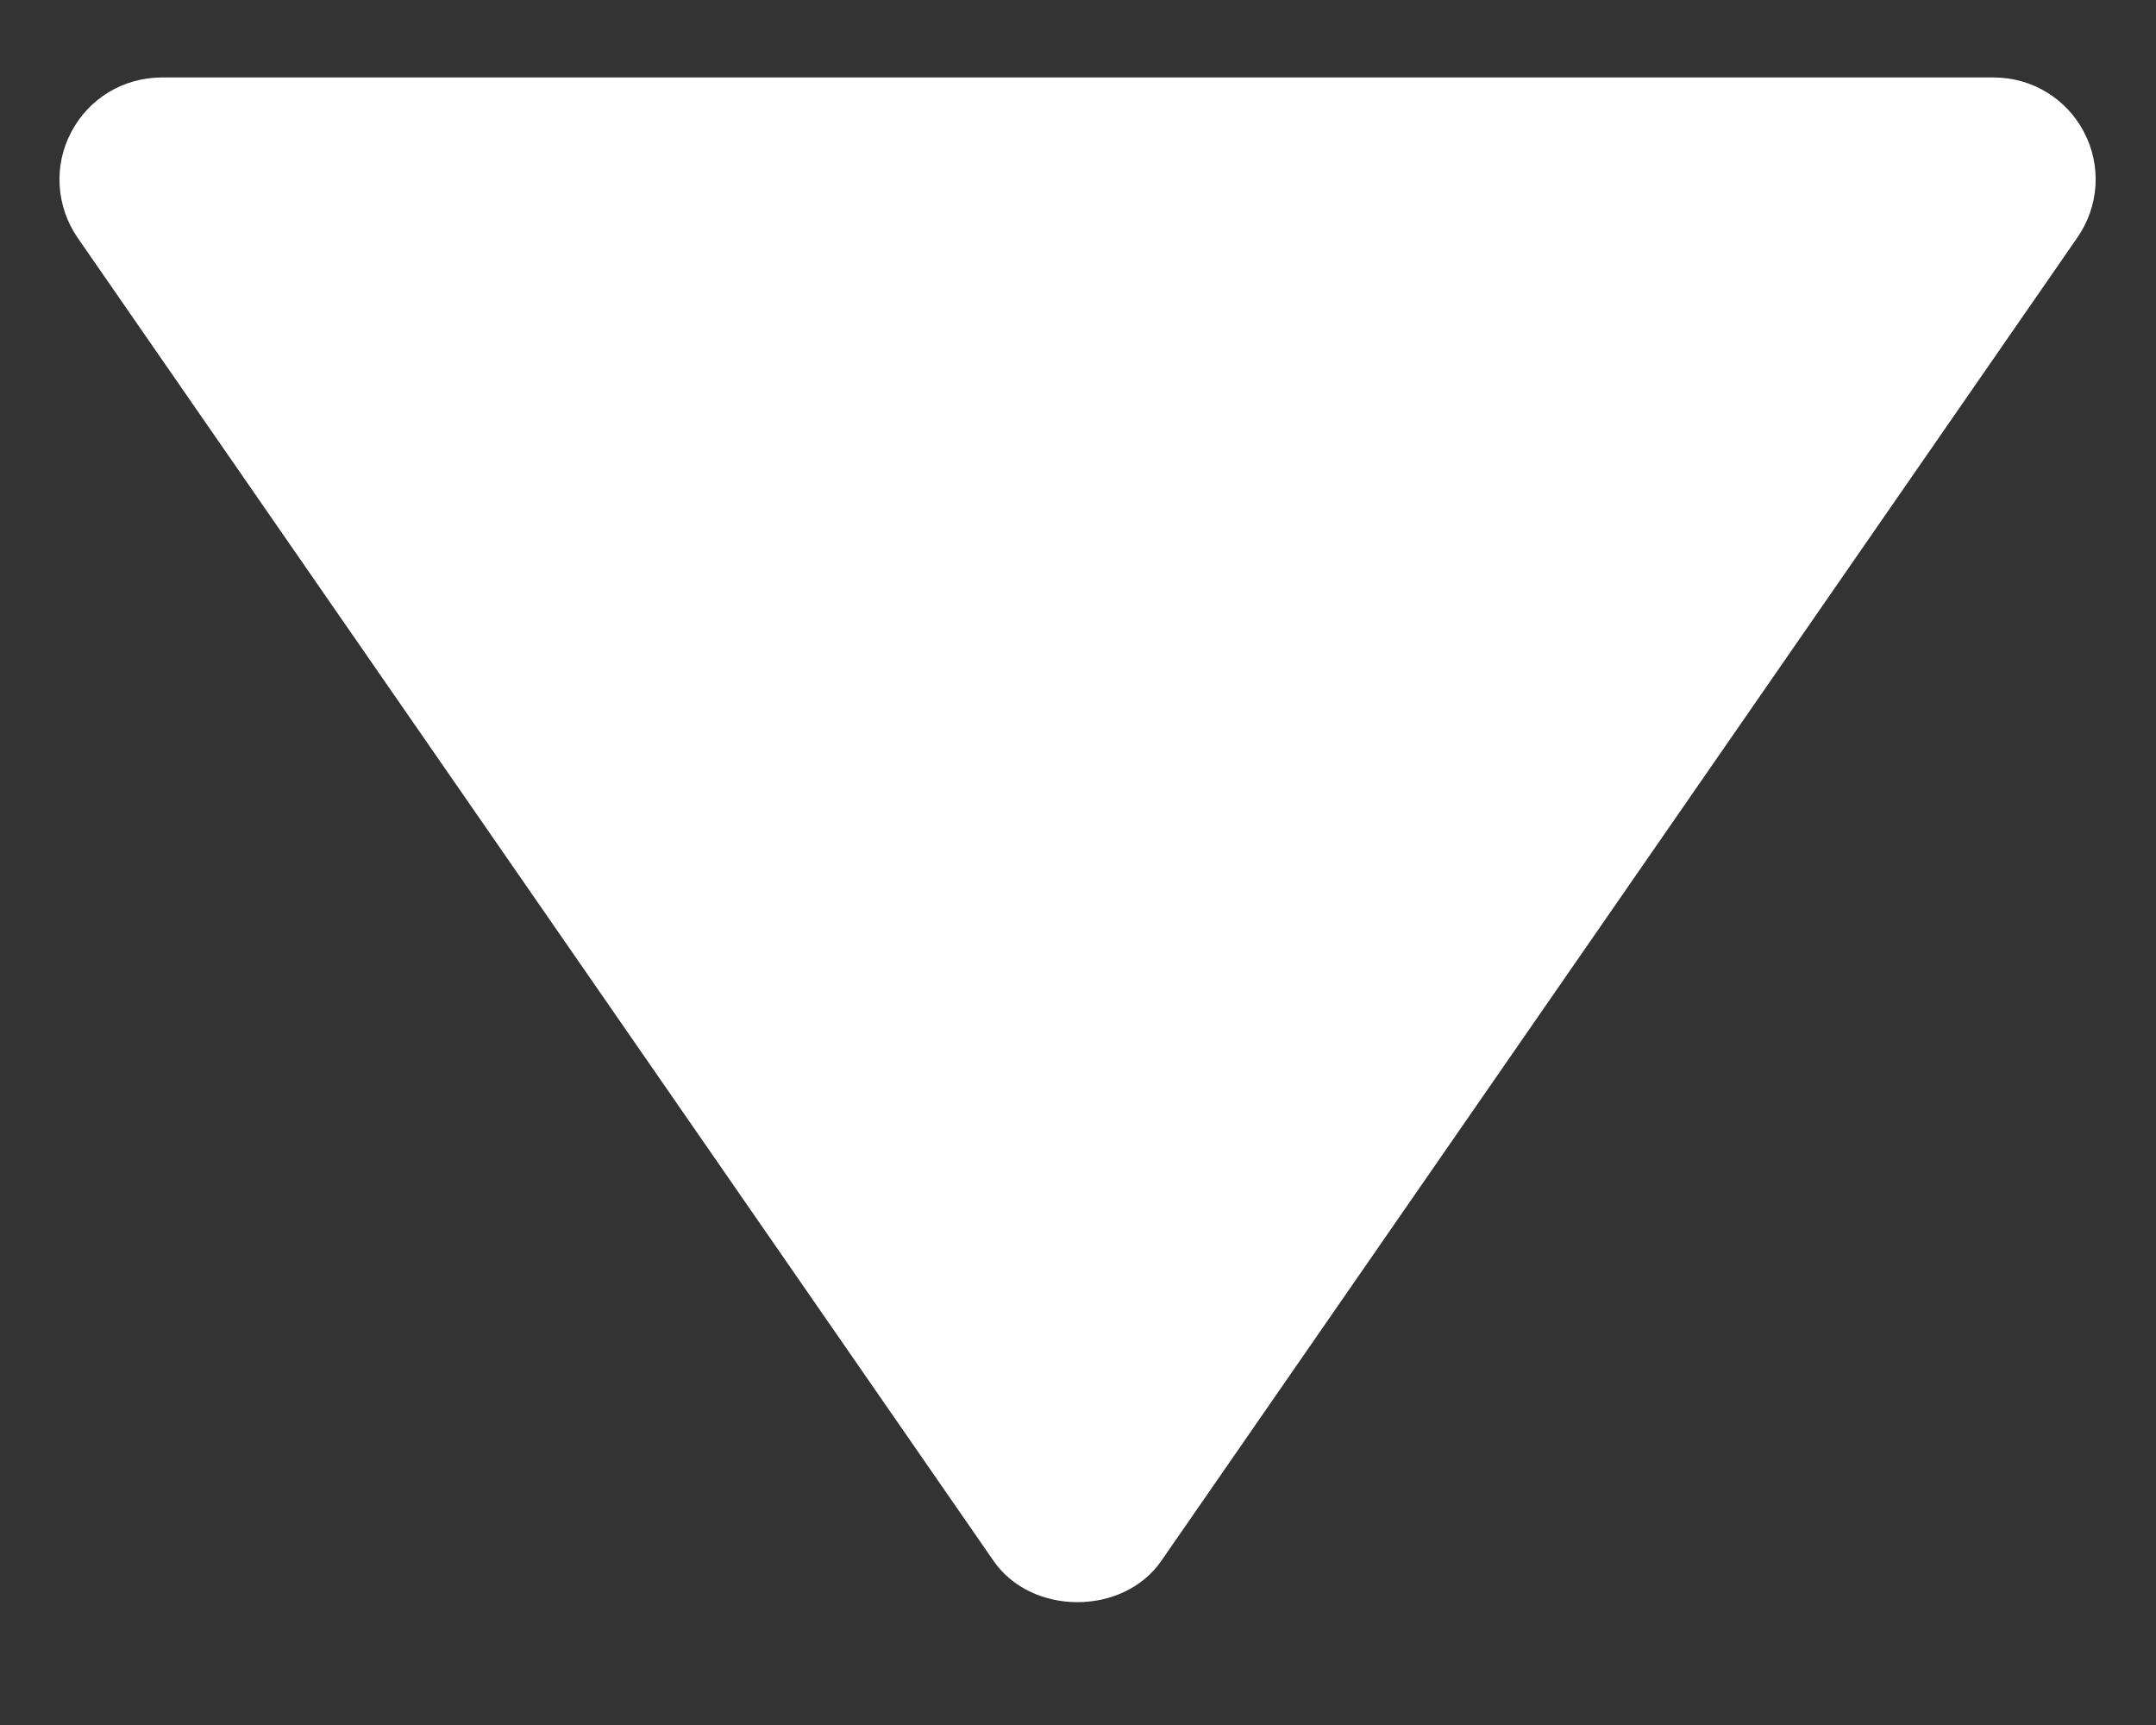 <svg width="15" height="12" viewBox="0 0 15 12" fill="none" xmlns="http://www.w3.org/2000/svg">
<rect x="0" y="0" width="15" height="12" fill="#333333" stroke="none"/>
<path d="M13.871 0.539L1.121 0.539C0.992 0.54 0.866 0.575 0.755 0.642C0.645 0.709 0.555 0.805 0.495 0.92C0.435 1.034 0.407 1.162 0.415 1.291C0.423 1.42 0.465 1.544 0.538 1.651L6.913 10.859C7.178 11.241 7.814 11.241 8.079 10.859L14.454 1.651C14.527 1.545 14.571 1.42 14.579 1.291C14.587 1.162 14.559 1.033 14.499 0.919C14.439 0.804 14.349 0.708 14.238 0.641C14.128 0.574 14.001 0.539 13.871 0.539Z" fill="white"/>
</svg>

